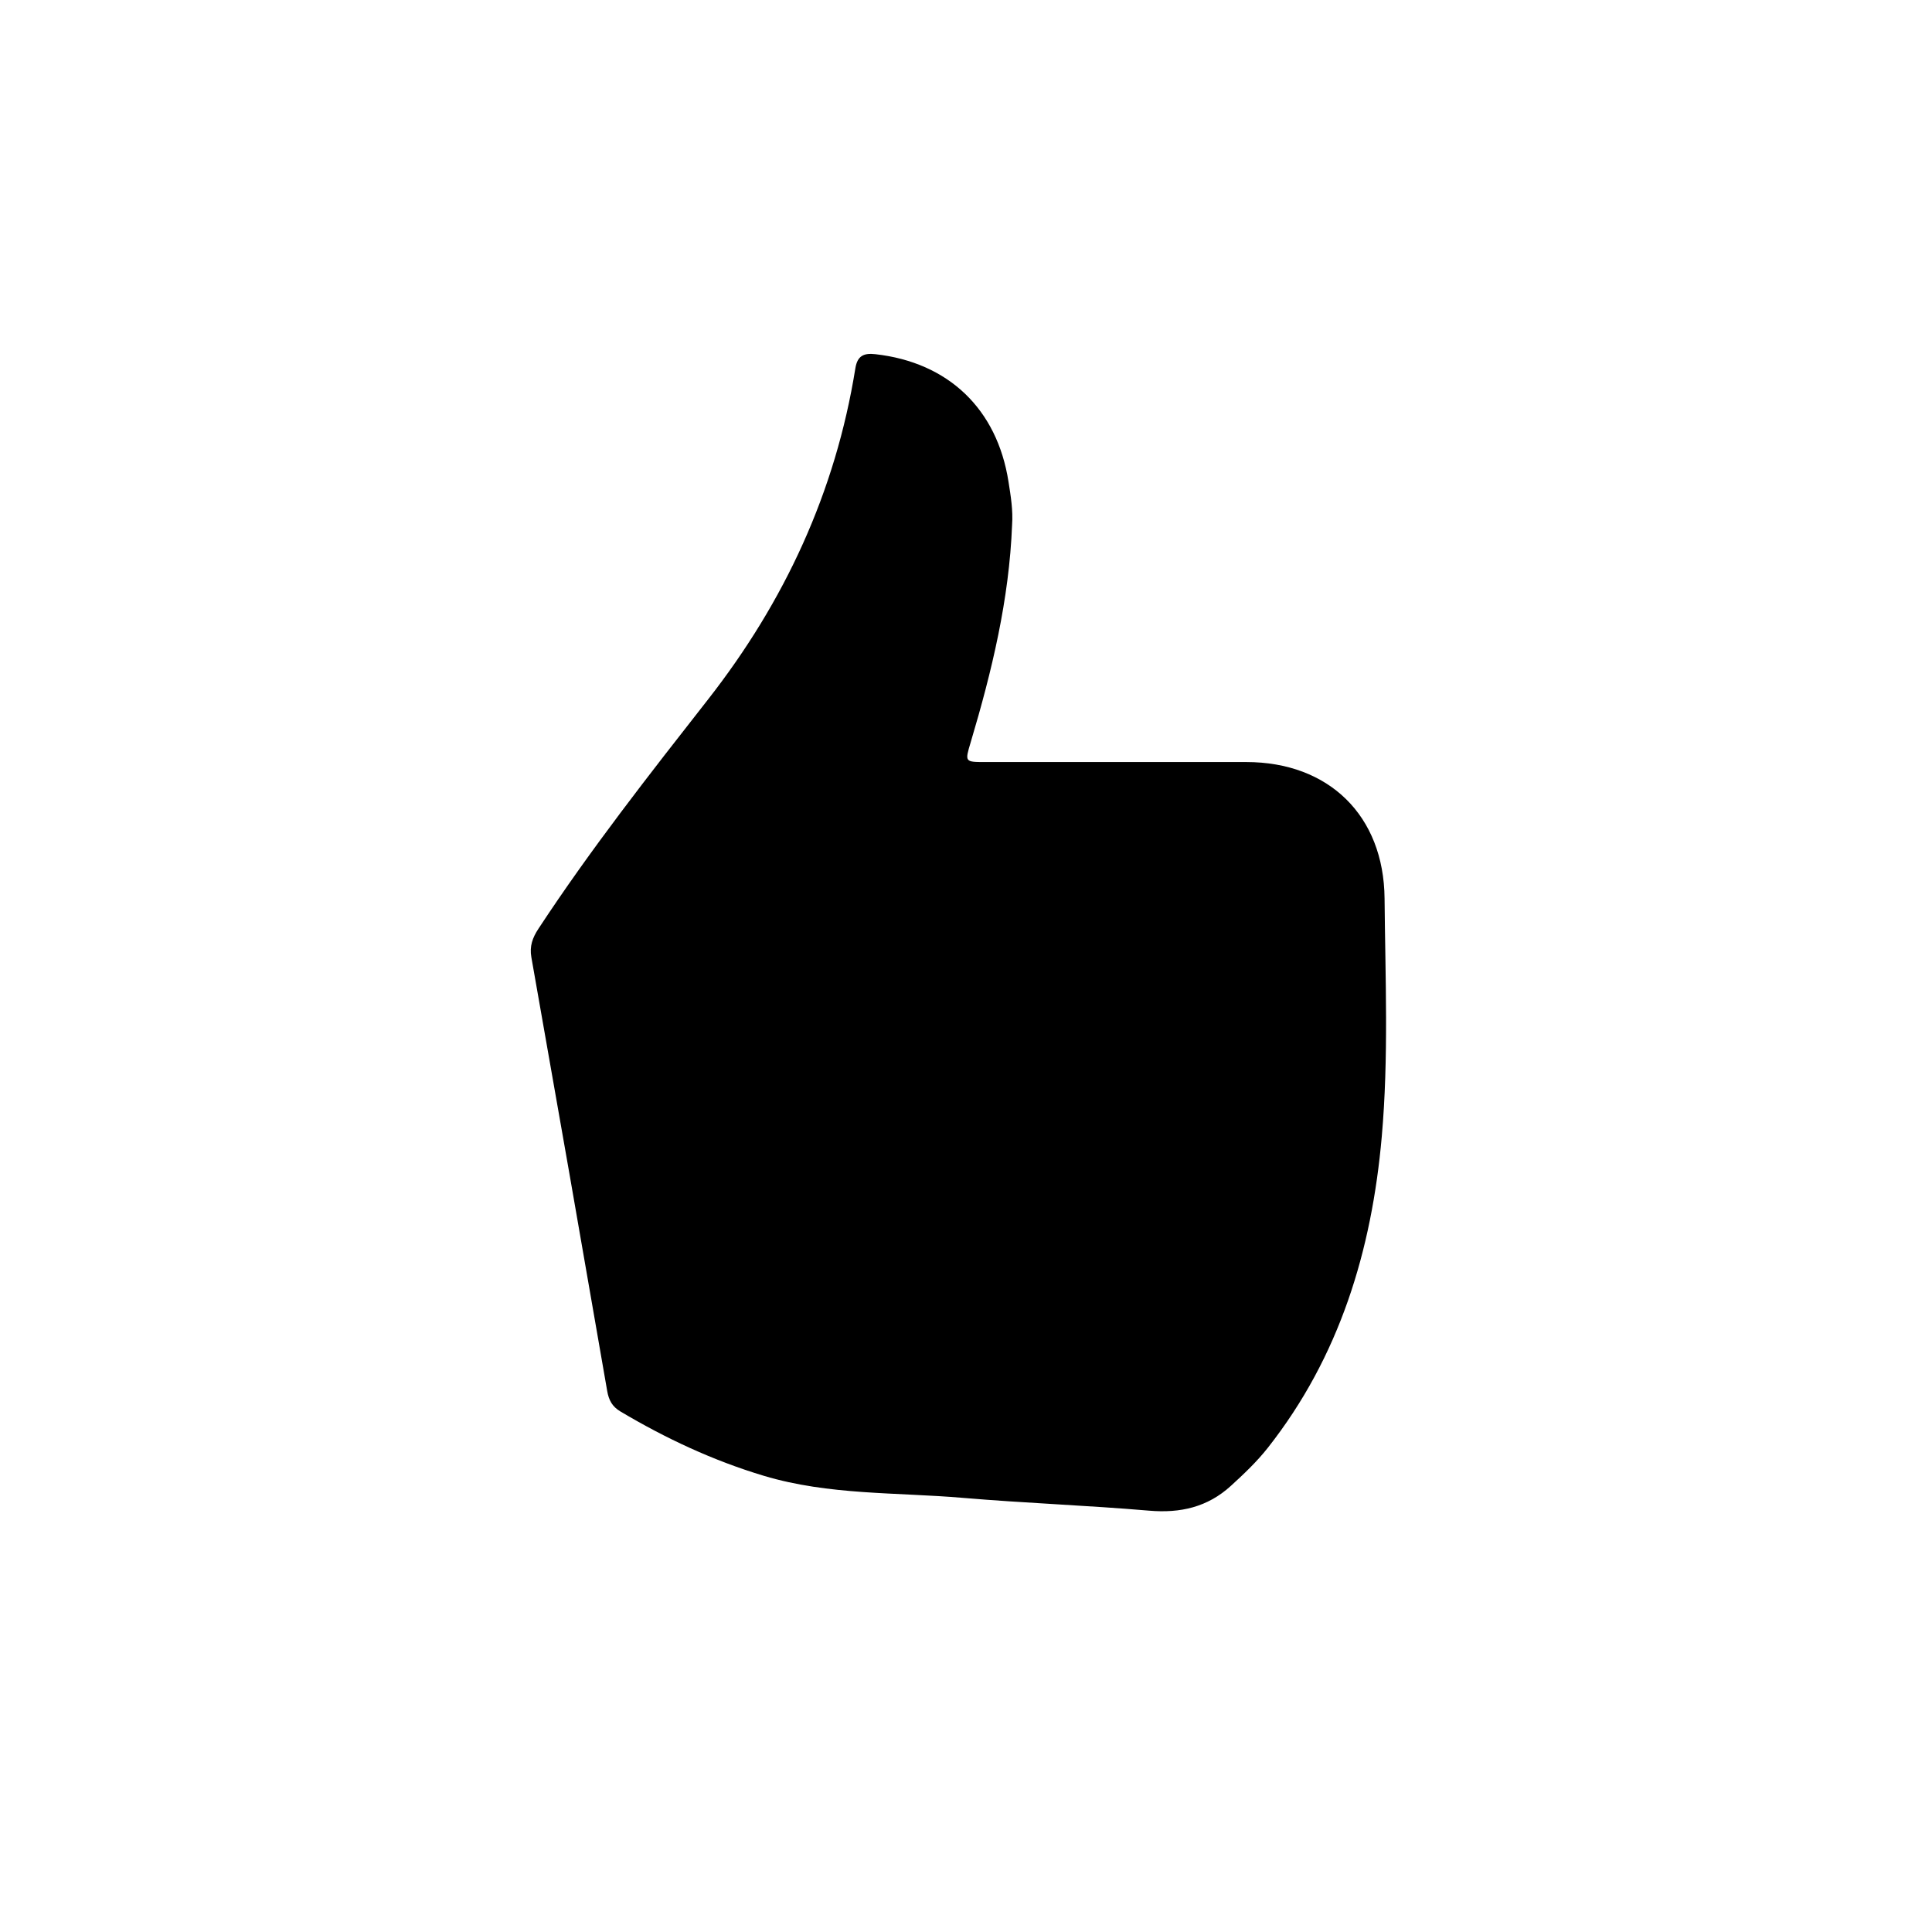 <?xml version="1.0" encoding="utf-8"?>
<!-- Generator: Adobe Illustrator 27.0.1, SVG Export Plug-In . SVG Version: 6.00 Build 0)  -->
<svg version="1.1" id="Layer_1" xmlns="http://www.w3.org/2000/svg" xmlns:xlink="http://www.w3.org/1999/xlink" x="0px" y="0px"
	 viewBox="0 0 600 600" style="enable-background:new 0 0 600 600;" xml:space="preserve">
<g>
	<path d="M314.31,163.04c-0.9,23.13-6.27,45.41-12.85,67.47c-1.84,6.15-1.87,6.15,4.6,6.15c27,0,54-0.01,81,0
		c25.59,0.01,42.7,16.59,42.93,42.38c0.22,24.65,1.3,49.37-0.87,73.95c-3.11,35.28-13.05,68.29-35.38,96.63
		c-3.41,4.33-7.41,8.11-11.48,11.83c-7.25,6.62-15.68,8.53-25.4,7.7c-19.22-1.65-38.53-2.33-57.76-3.97
		c-20.67-1.77-41.65-0.79-61.87-6.85c-15.74-4.72-30.47-11.61-44.56-19.99c-2.51-1.49-3.6-3.46-4.1-6.36
		c-7.76-44.91-15.62-89.81-23.55-134.69c-0.61-3.44,0.37-6.08,2.19-8.85c16.21-24.69,34.42-47.9,52.6-71.12
		c23.9-30.52,39.67-64.57,45.83-102.93c0.64-4.01,2.71-4.78,6.24-4.39c22.66,2.56,37.79,17.01,41.32,39.61
		C313.9,154.04,314.64,158.49,314.31,163.04z"/>
</g>
</svg>
